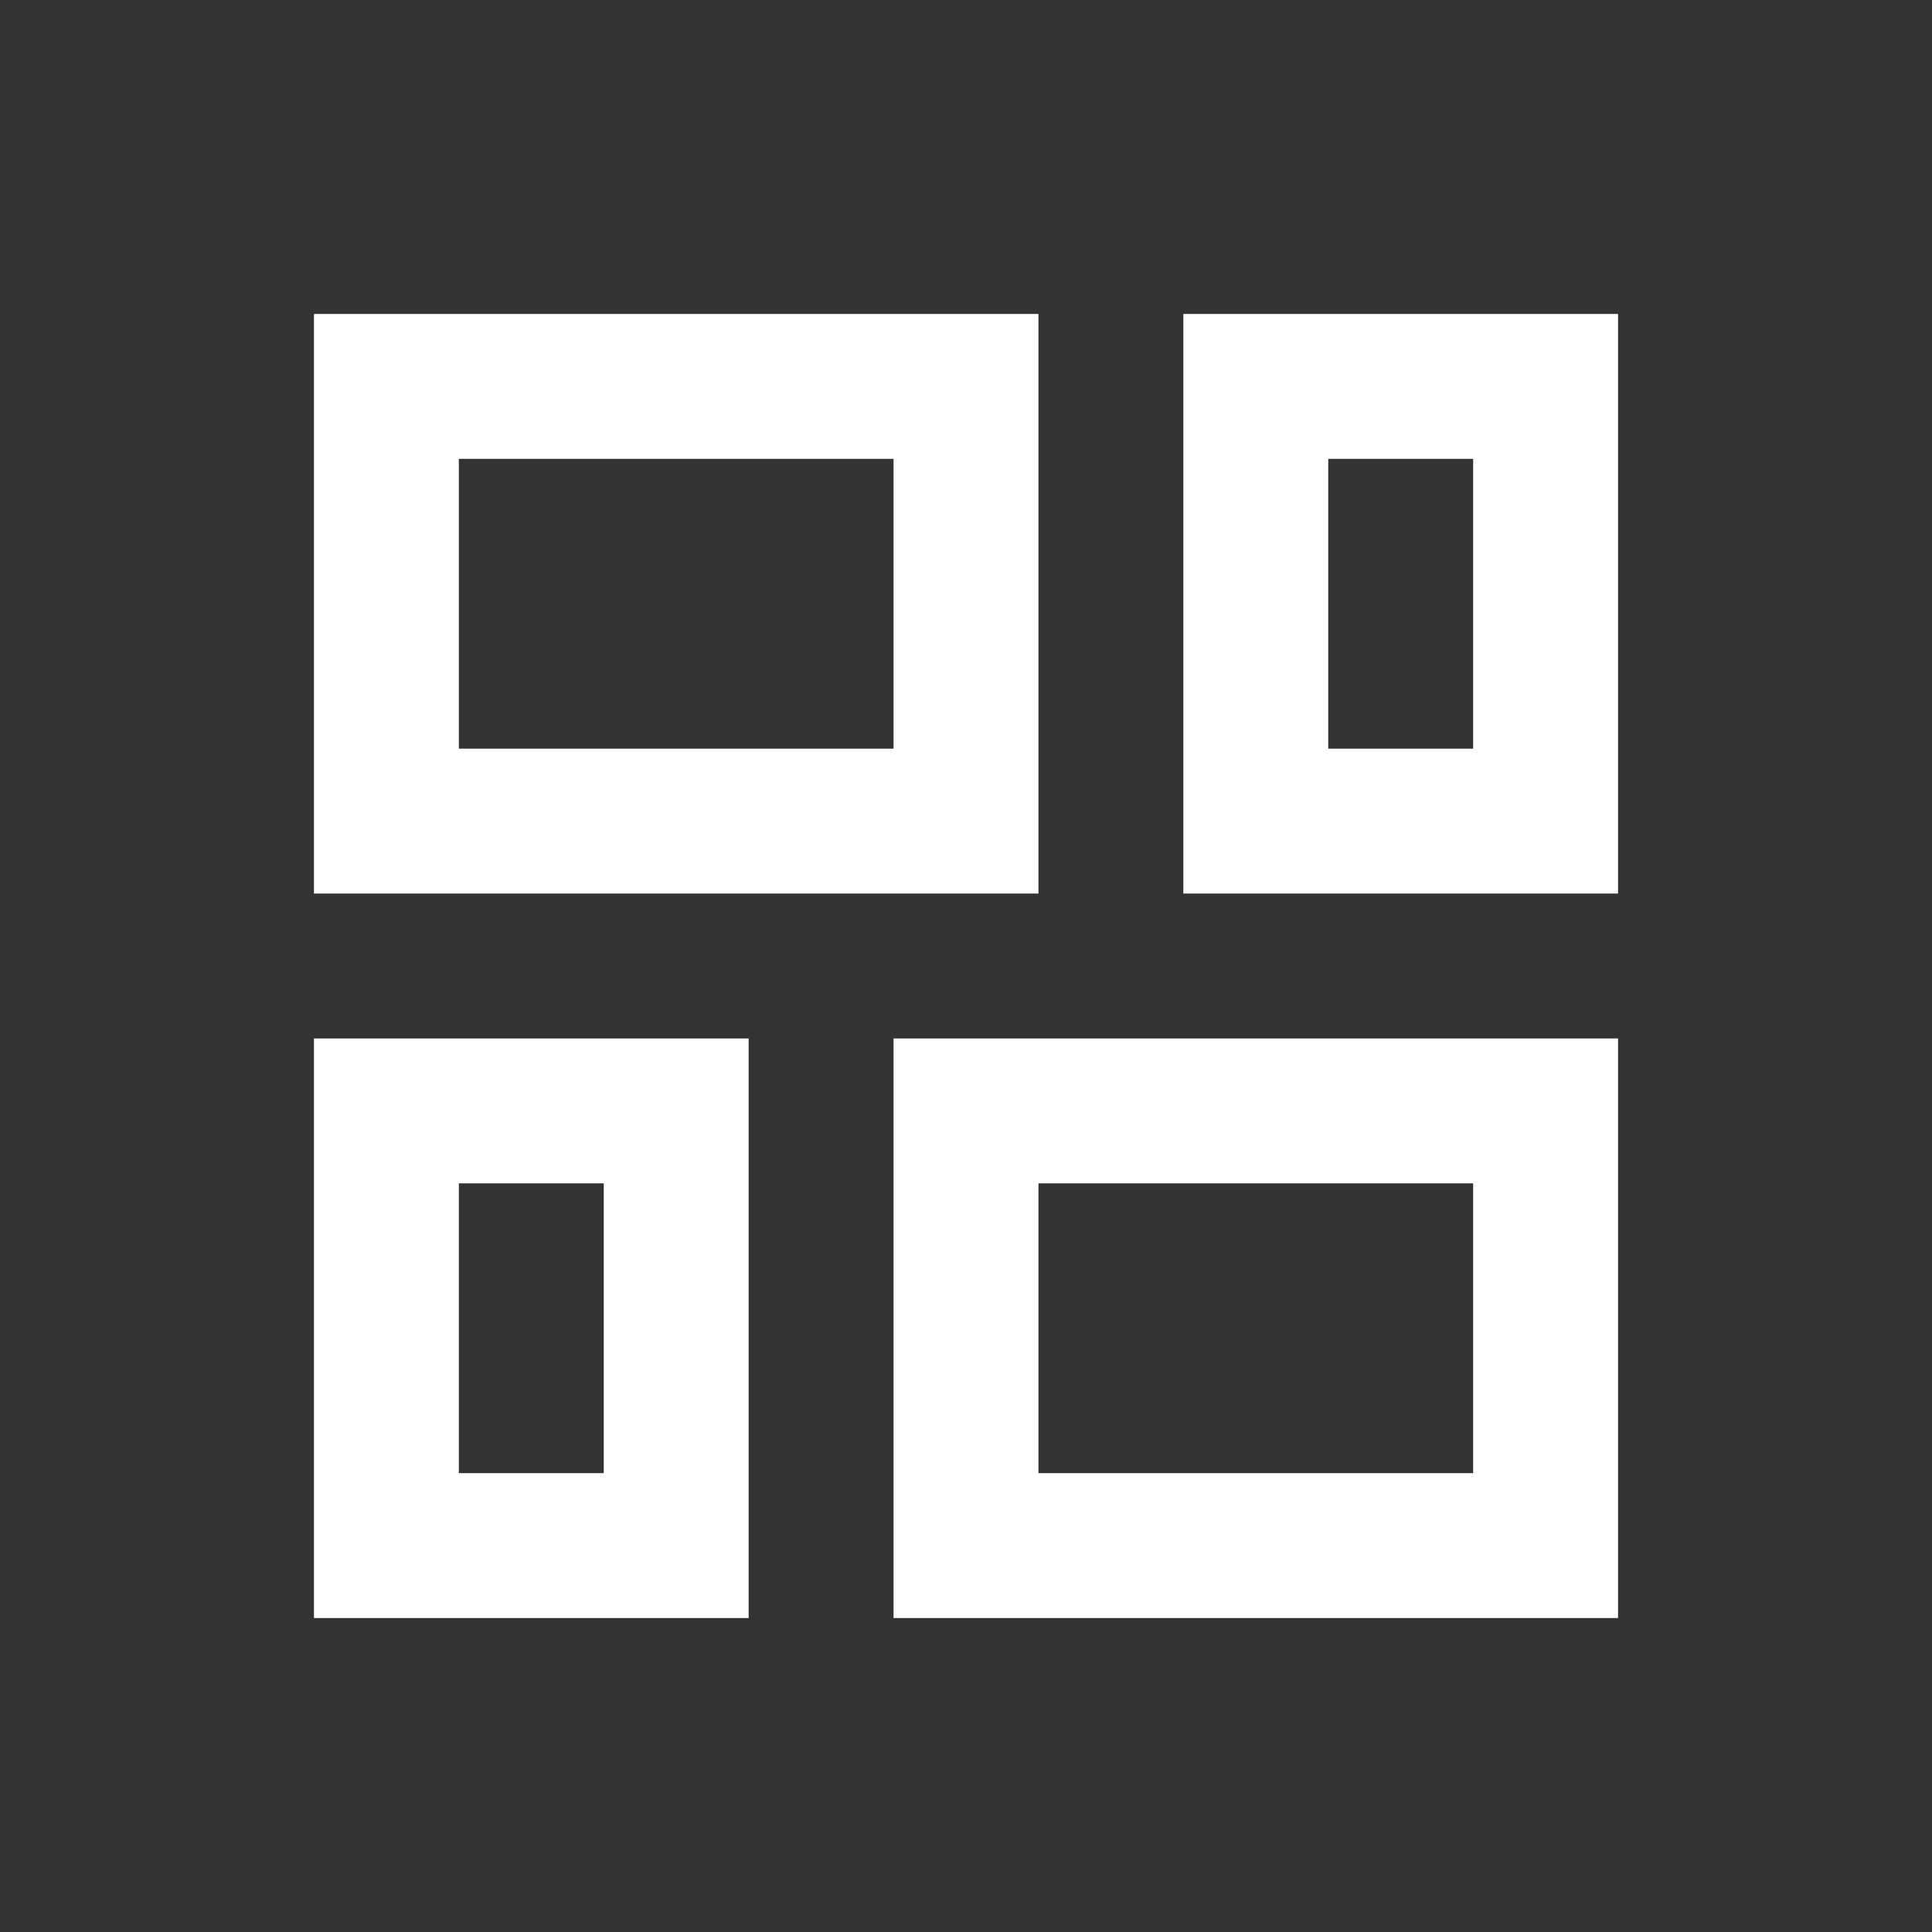 <svg xmlns="http://www.w3.org/2000/svg" fill="none" viewBox="-1.2 -1.2 24 24" id="Dashboard-2--Streamline-Outlined-Expansion" height="24" width="24" style="background-color: #000000ff"><rect x="-1.2" y="-1.2" width="24" height="24" fill="#333333" stroke="none"/><desc>Dashboard 2 Streamline Icon: https://streamlinehq.com</desc><g id="dashboard-2"><path id="Union" fill="#ffffff" d="M13.5 9.9h5.4V2.7l-5.4 0v7.2Zm-3.6 9h9v-7.2H9.9l0 7.2ZM2.7 9.9l9 0V2.7L2.7 2.7l0 7.2Zm0 9h5.4l0 -7.2H2.7l0 7.2Zm9 -1.8v-3.6h5.4v3.6h-5.4ZM4.5 8.1l0 -3.6 5.4 0v3.6H4.5Zm10.8 0V4.5l1.8 0v3.6h-1.8ZM4.5 17.1l0 -3.6h1.8v3.6H4.5Z" stroke-width="1"></path></g></svg>